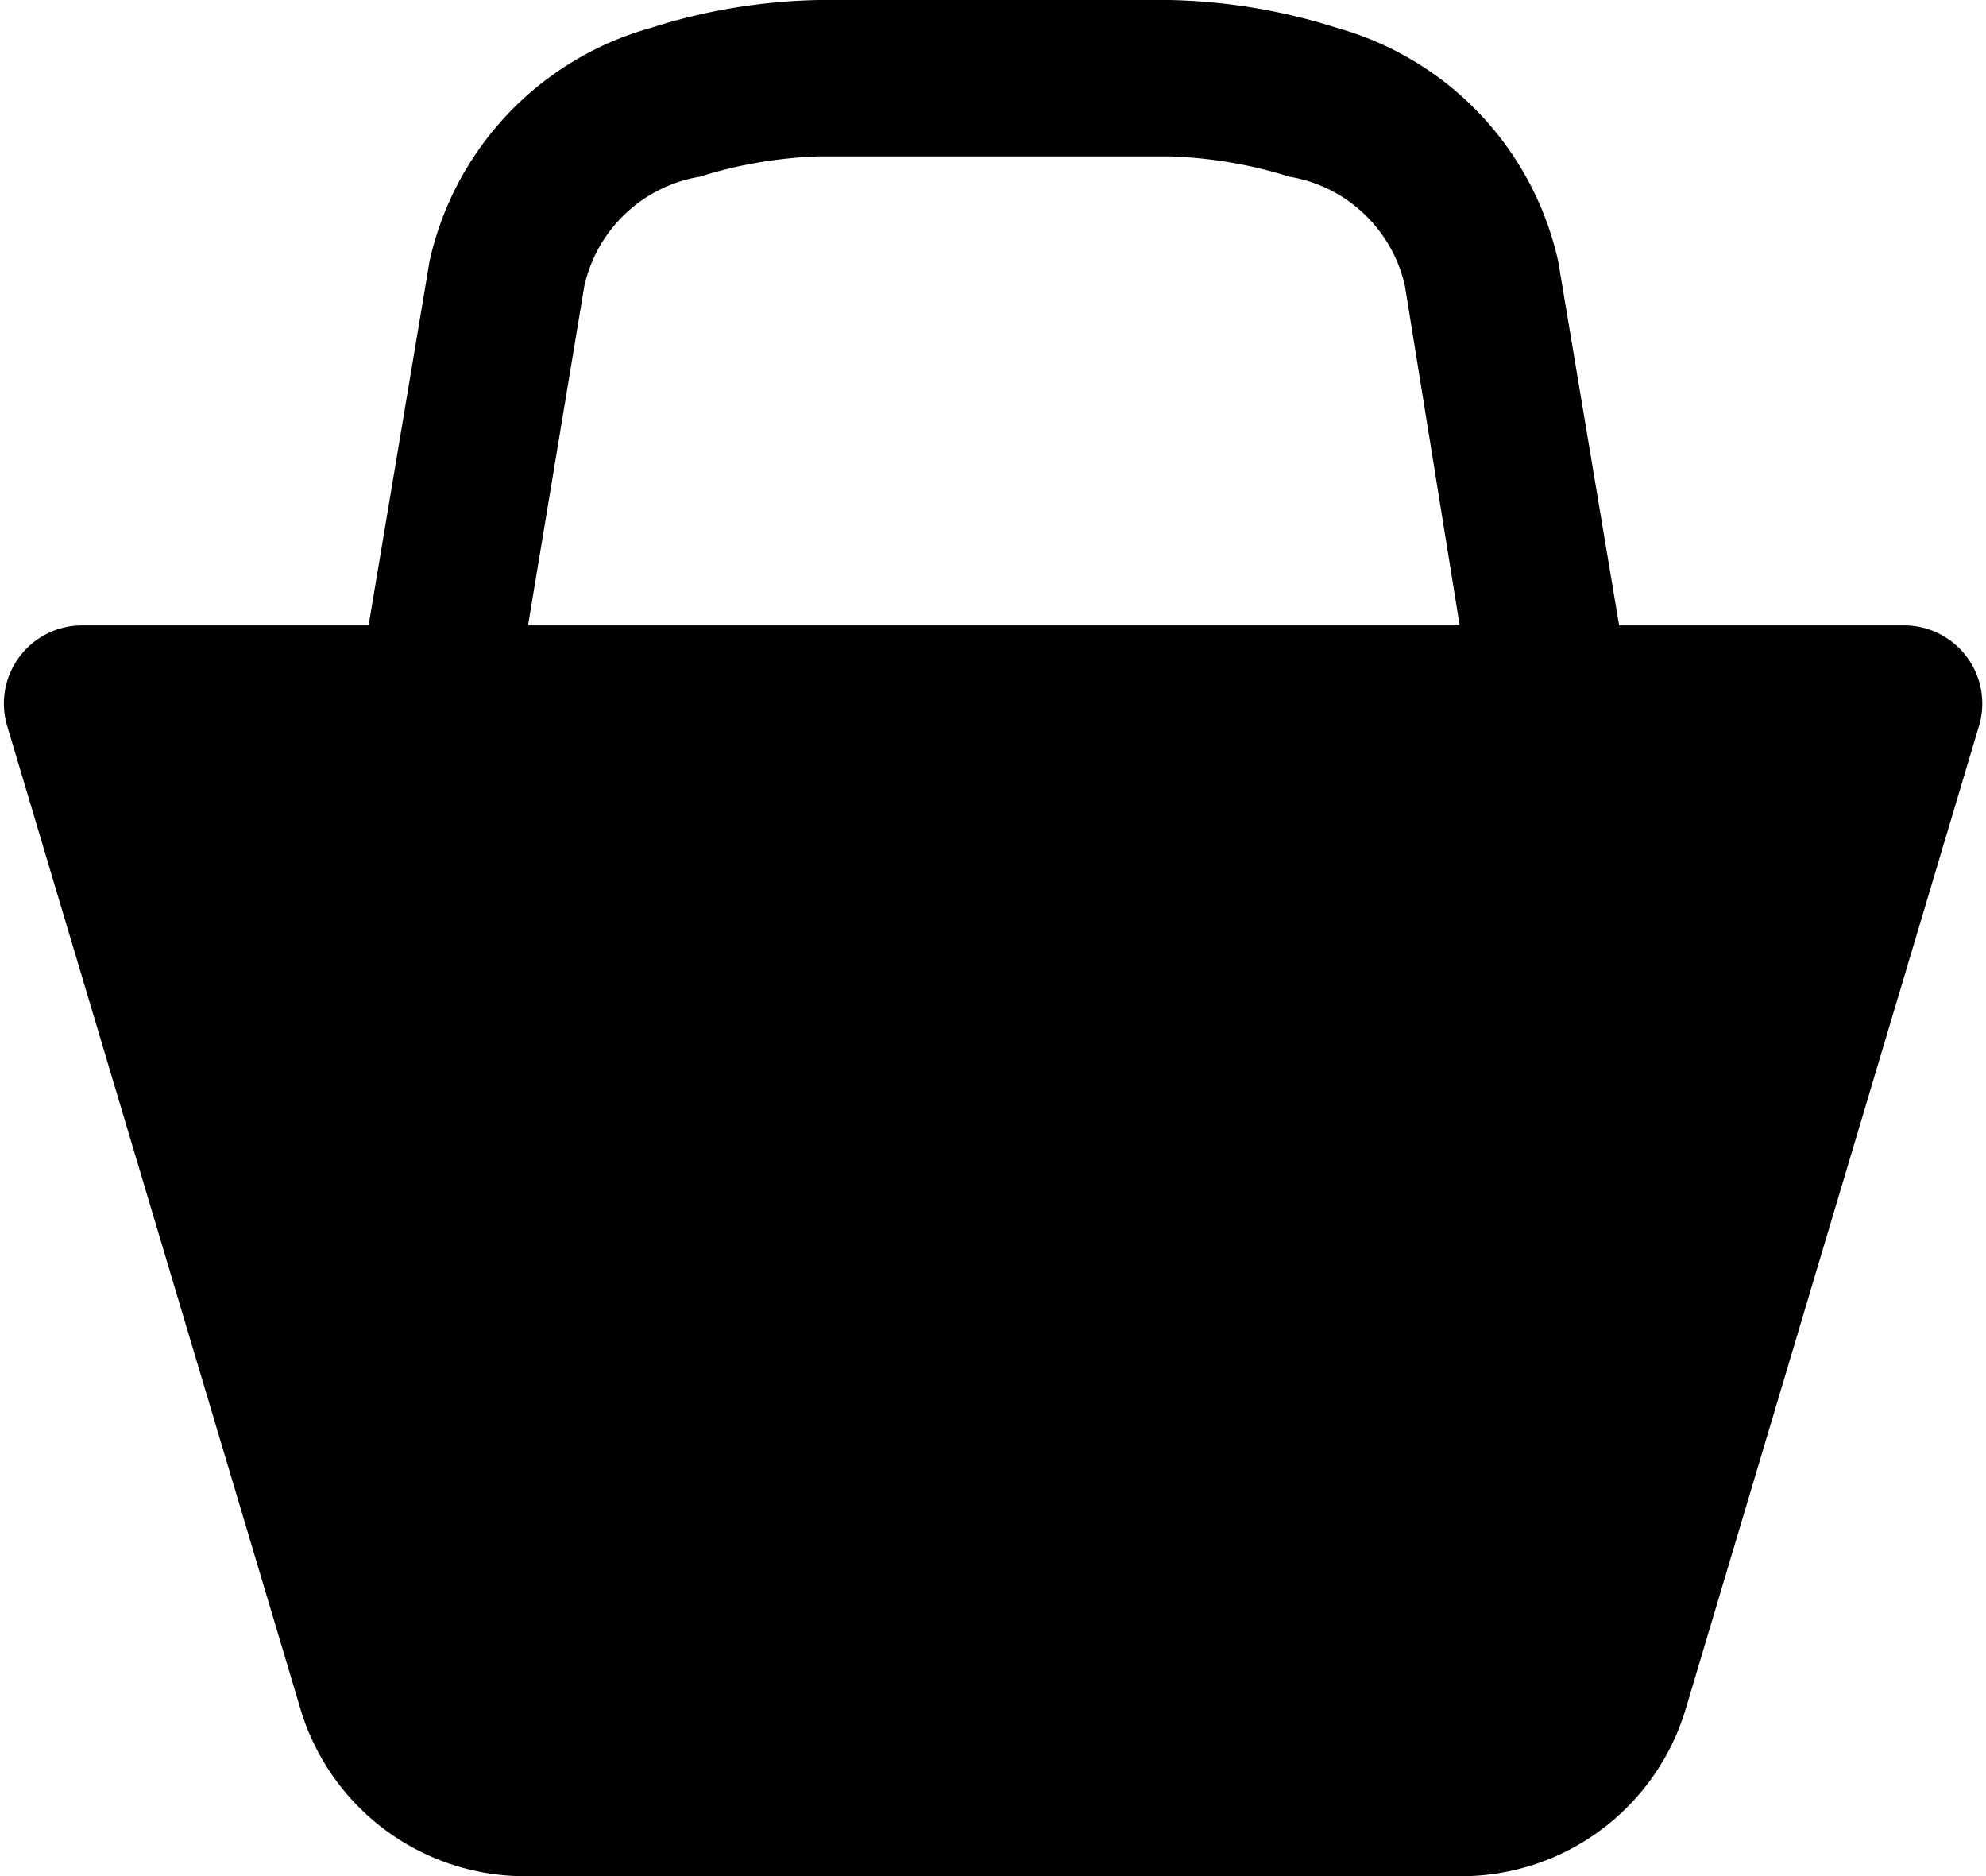 <svg xmlns="http://www.w3.org/2000/svg" viewBox="0 0 12.705 12"><path d="M12.188 4h-1.83l-.39-2.33A2 2 0 0 0 8.558.18 3.76 3.76 0 0 0 7.478 0h-2.24a3.76 3.76 0 0 0-1.08.18 2 2 0 0 0-1.41 1.49L2.358 4H.528a.5.5 0 0 0-.48.65l1.88 6.3A1.5 1.5 0 0 0 3.358 12h6a1.5 1.5 0 0 0 1.42-1.05l1.88-6.3a.5.5 0 0 0-.47-.65zm-8.81 0l.36-2.17a.91.91 0 0 1 .74-.7c.246-.078.502-.121.76-.13h2.24c.26.008.52.051.77.13a.91.91 0 0 1 .74.7L9.338 4h-6 .04z"/></svg>